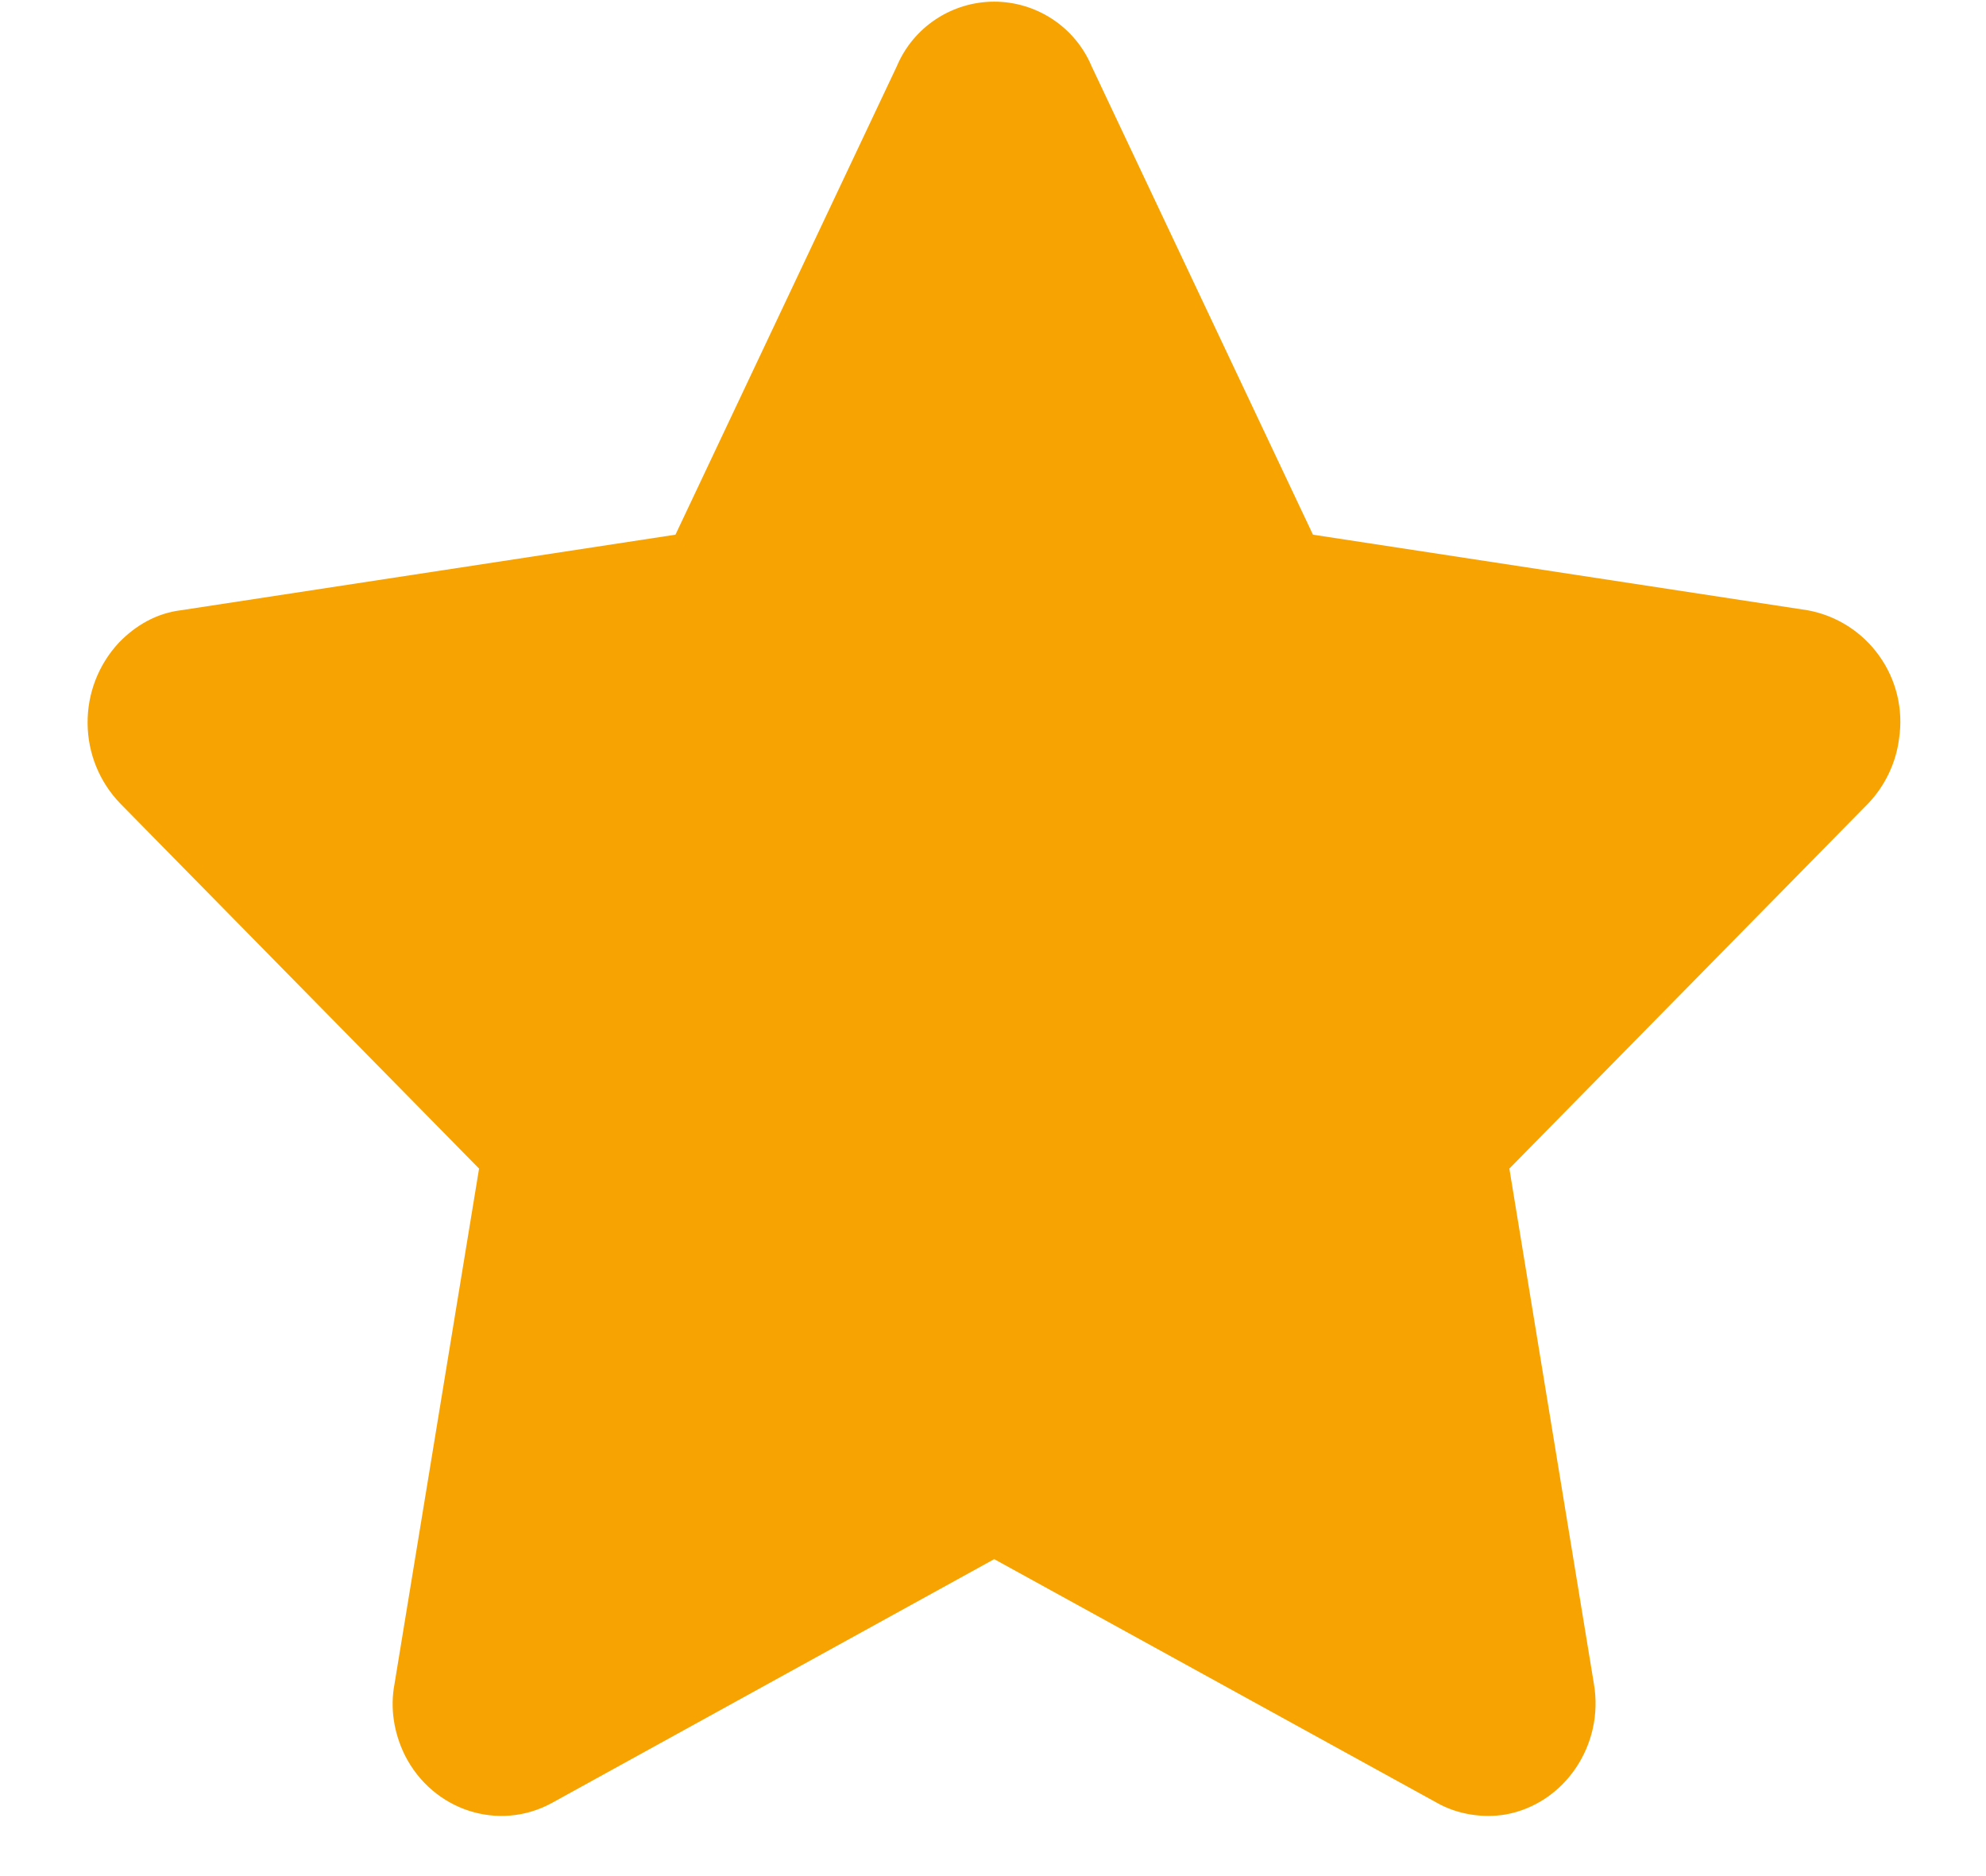 <svg width="18" height="17" viewBox="0 0 18 17" fill="none" xmlns="http://www.w3.org/2000/svg">
<path d="M9.011 14.128L4.999 16.339C4.52 16.599 3.925 16.407 3.671 15.908C3.569 15.702 3.534 15.476 3.576 15.257L4.342 10.589L1.091 7.282C0.902 7.087 0.796 6.827 0.794 6.556C0.791 6.285 0.892 6.023 1.077 5.824C1.228 5.667 1.419 5.557 1.638 5.53L6.122 4.845L8.128 0.601C8.201 0.427 8.324 0.279 8.481 0.175C8.638 0.071 8.822 0.015 9.011 0.015C9.199 0.015 9.384 0.071 9.541 0.175C9.698 0.279 9.821 0.427 9.894 0.601L11.9 4.845L16.384 5.53C16.646 5.578 16.879 5.727 17.033 5.944C17.188 6.161 17.252 6.43 17.212 6.693C17.185 6.913 17.082 7.125 16.931 7.282L13.68 10.589L14.446 15.257C14.542 15.812 14.179 16.346 13.645 16.442C13.44 16.476 13.214 16.442 13.029 16.339L9.011 14.128Z" fill="#F7A301"/>
</svg>
